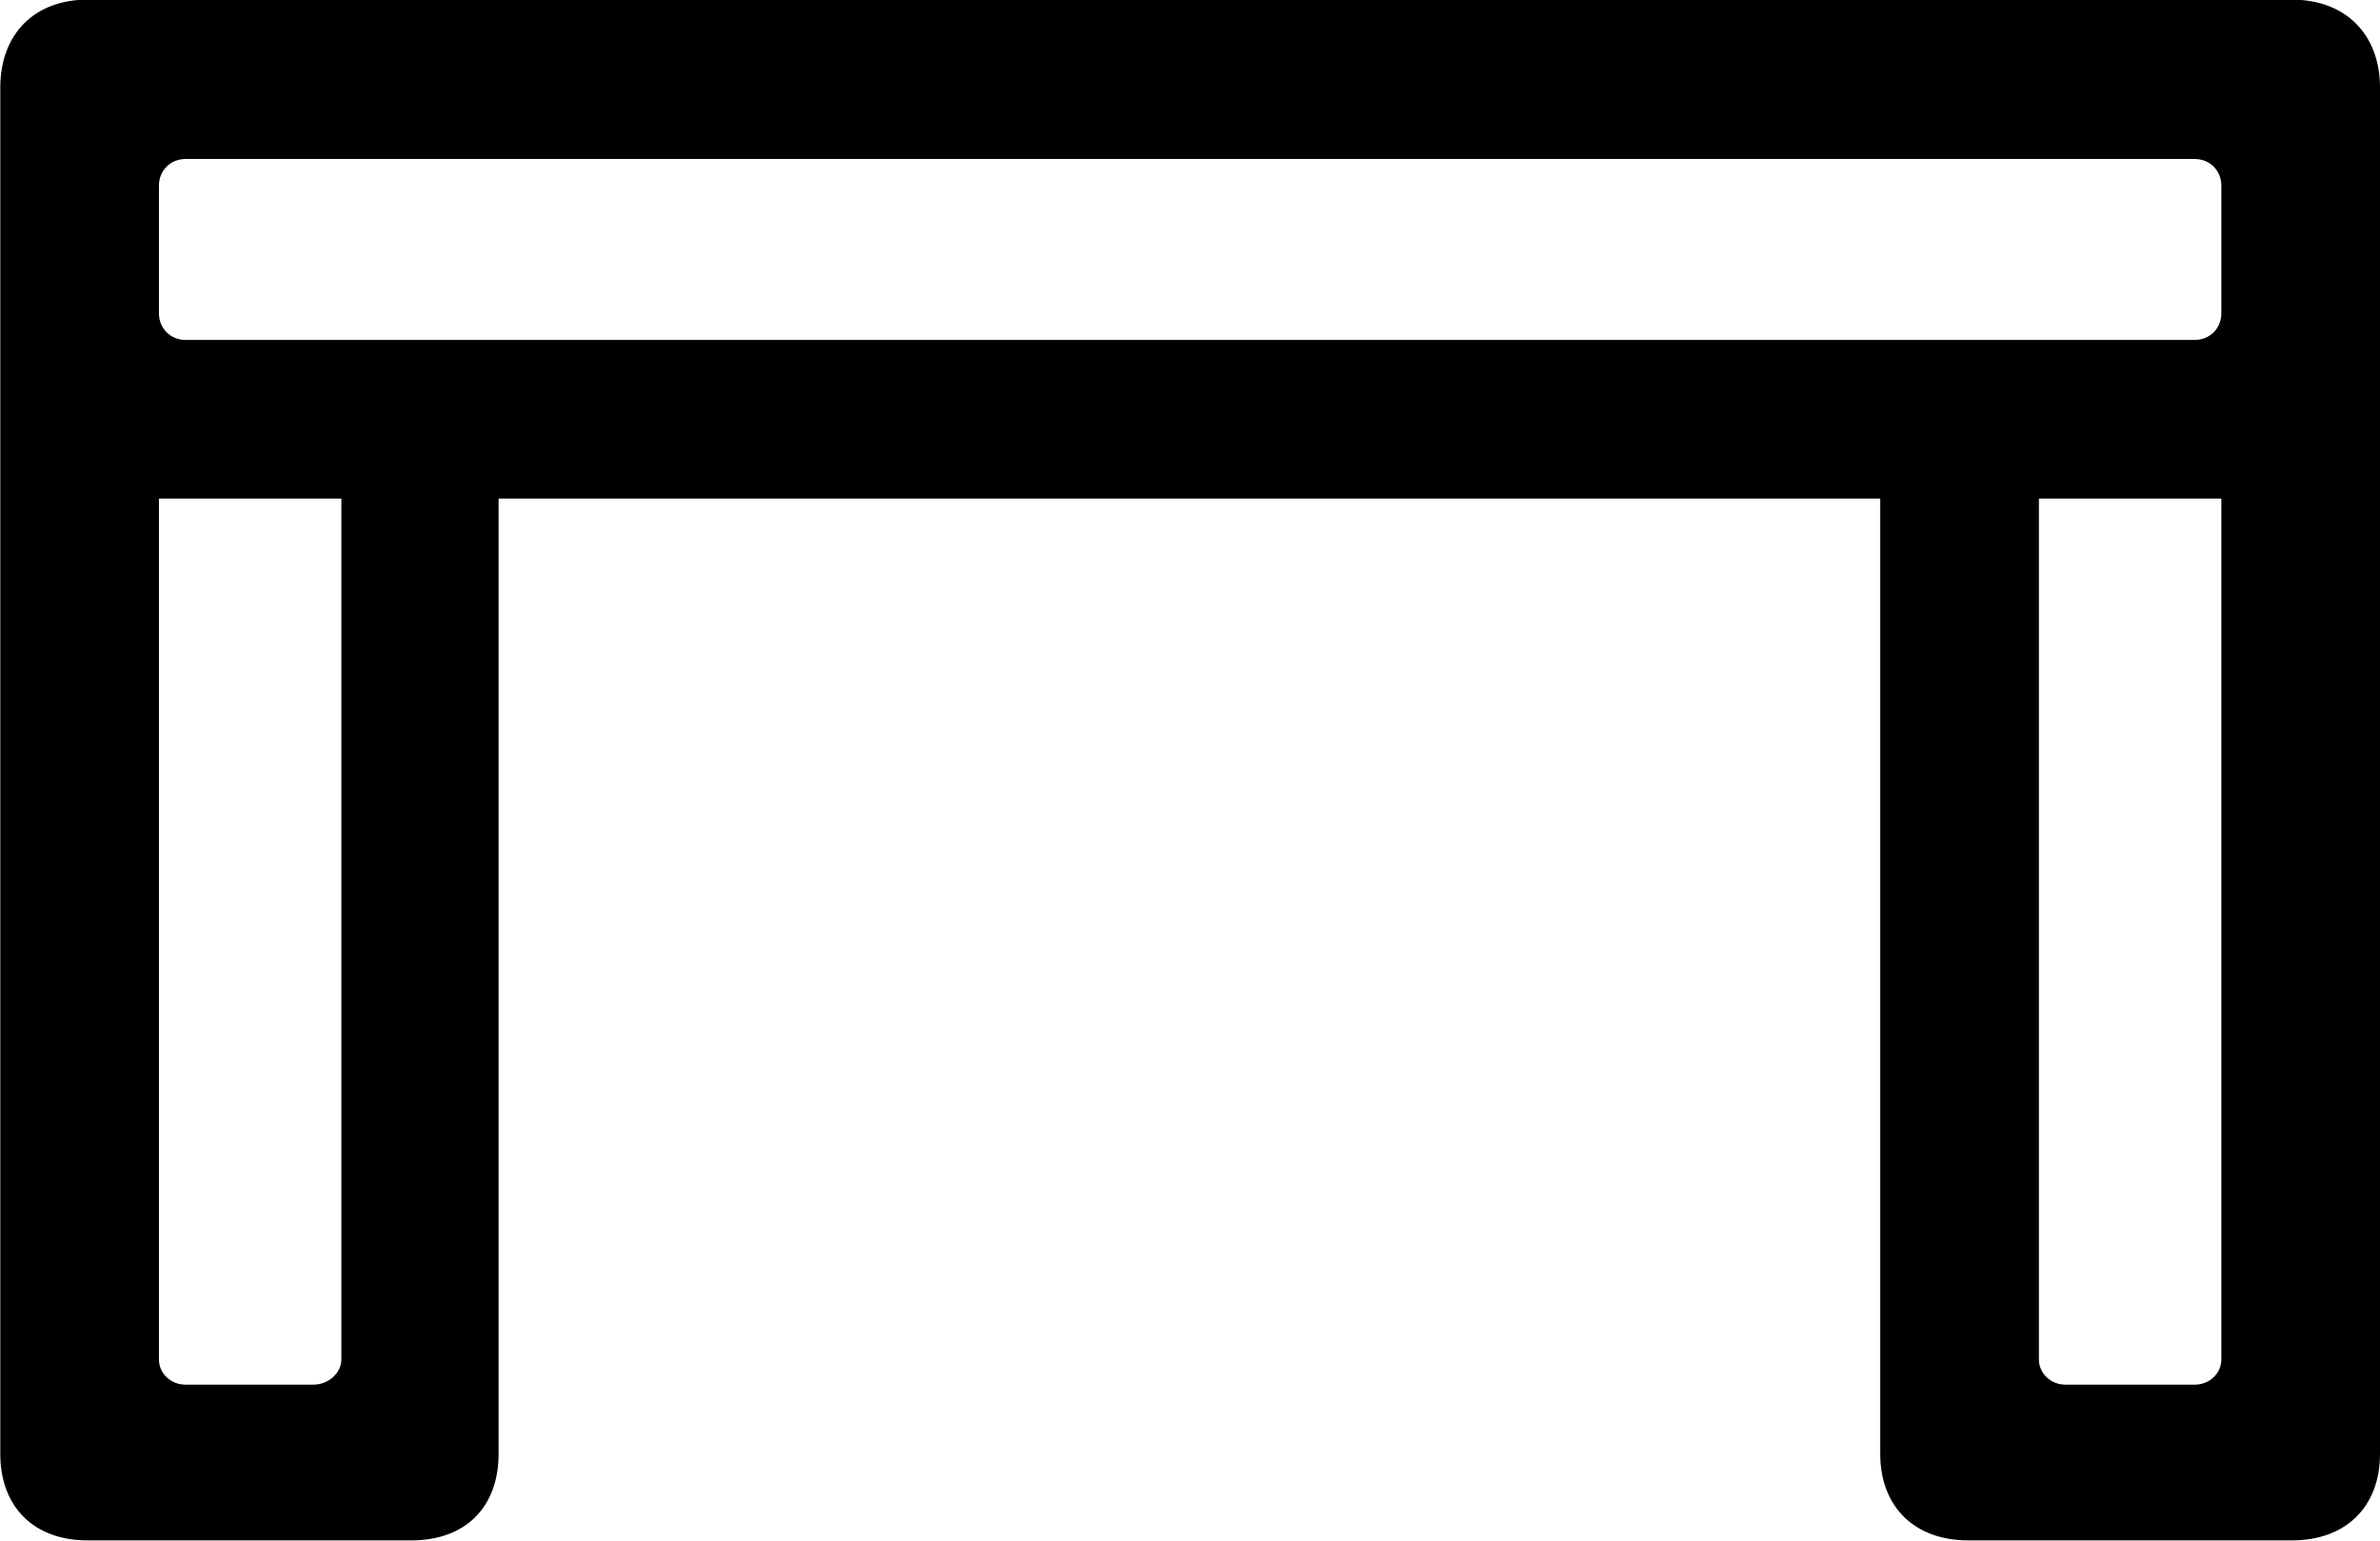 
<svg
    viewBox="0 0 33.004 21.369"
    xmlns="http://www.w3.org/2000/svg"
>
    <path
        fill="inherit"
        d="M1.214 21.365H5.704C6.454 21.365 6.914 20.905 6.914 20.165V6.915H26.074V20.165C26.074 20.905 26.554 21.365 27.294 21.365H31.784C32.524 21.365 33.004 20.905 33.004 20.165V1.215C33.004 0.475 32.524 -0.005 31.784 -0.005H1.214C0.474 -0.005 0.004 0.475 0.004 1.215V20.165C0.004 20.905 0.474 21.365 1.214 21.365ZM2.204 2.575C2.204 2.365 2.364 2.205 2.574 2.205H30.434C30.644 2.205 30.804 2.365 30.804 2.575V4.345C30.804 4.555 30.644 4.715 30.434 4.715H2.574C2.364 4.715 2.204 4.555 2.204 4.345ZM2.574 19.205C2.364 19.205 2.204 19.045 2.204 18.855V6.915H4.734V18.855C4.734 19.045 4.554 19.205 4.344 19.205ZM28.644 19.205C28.434 19.205 28.274 19.045 28.274 18.855V6.915H30.804V18.855C30.804 19.045 30.644 19.205 30.434 19.205Z"
        fillRule="evenodd"
        clipRule="evenodd"
    />
</svg>
        